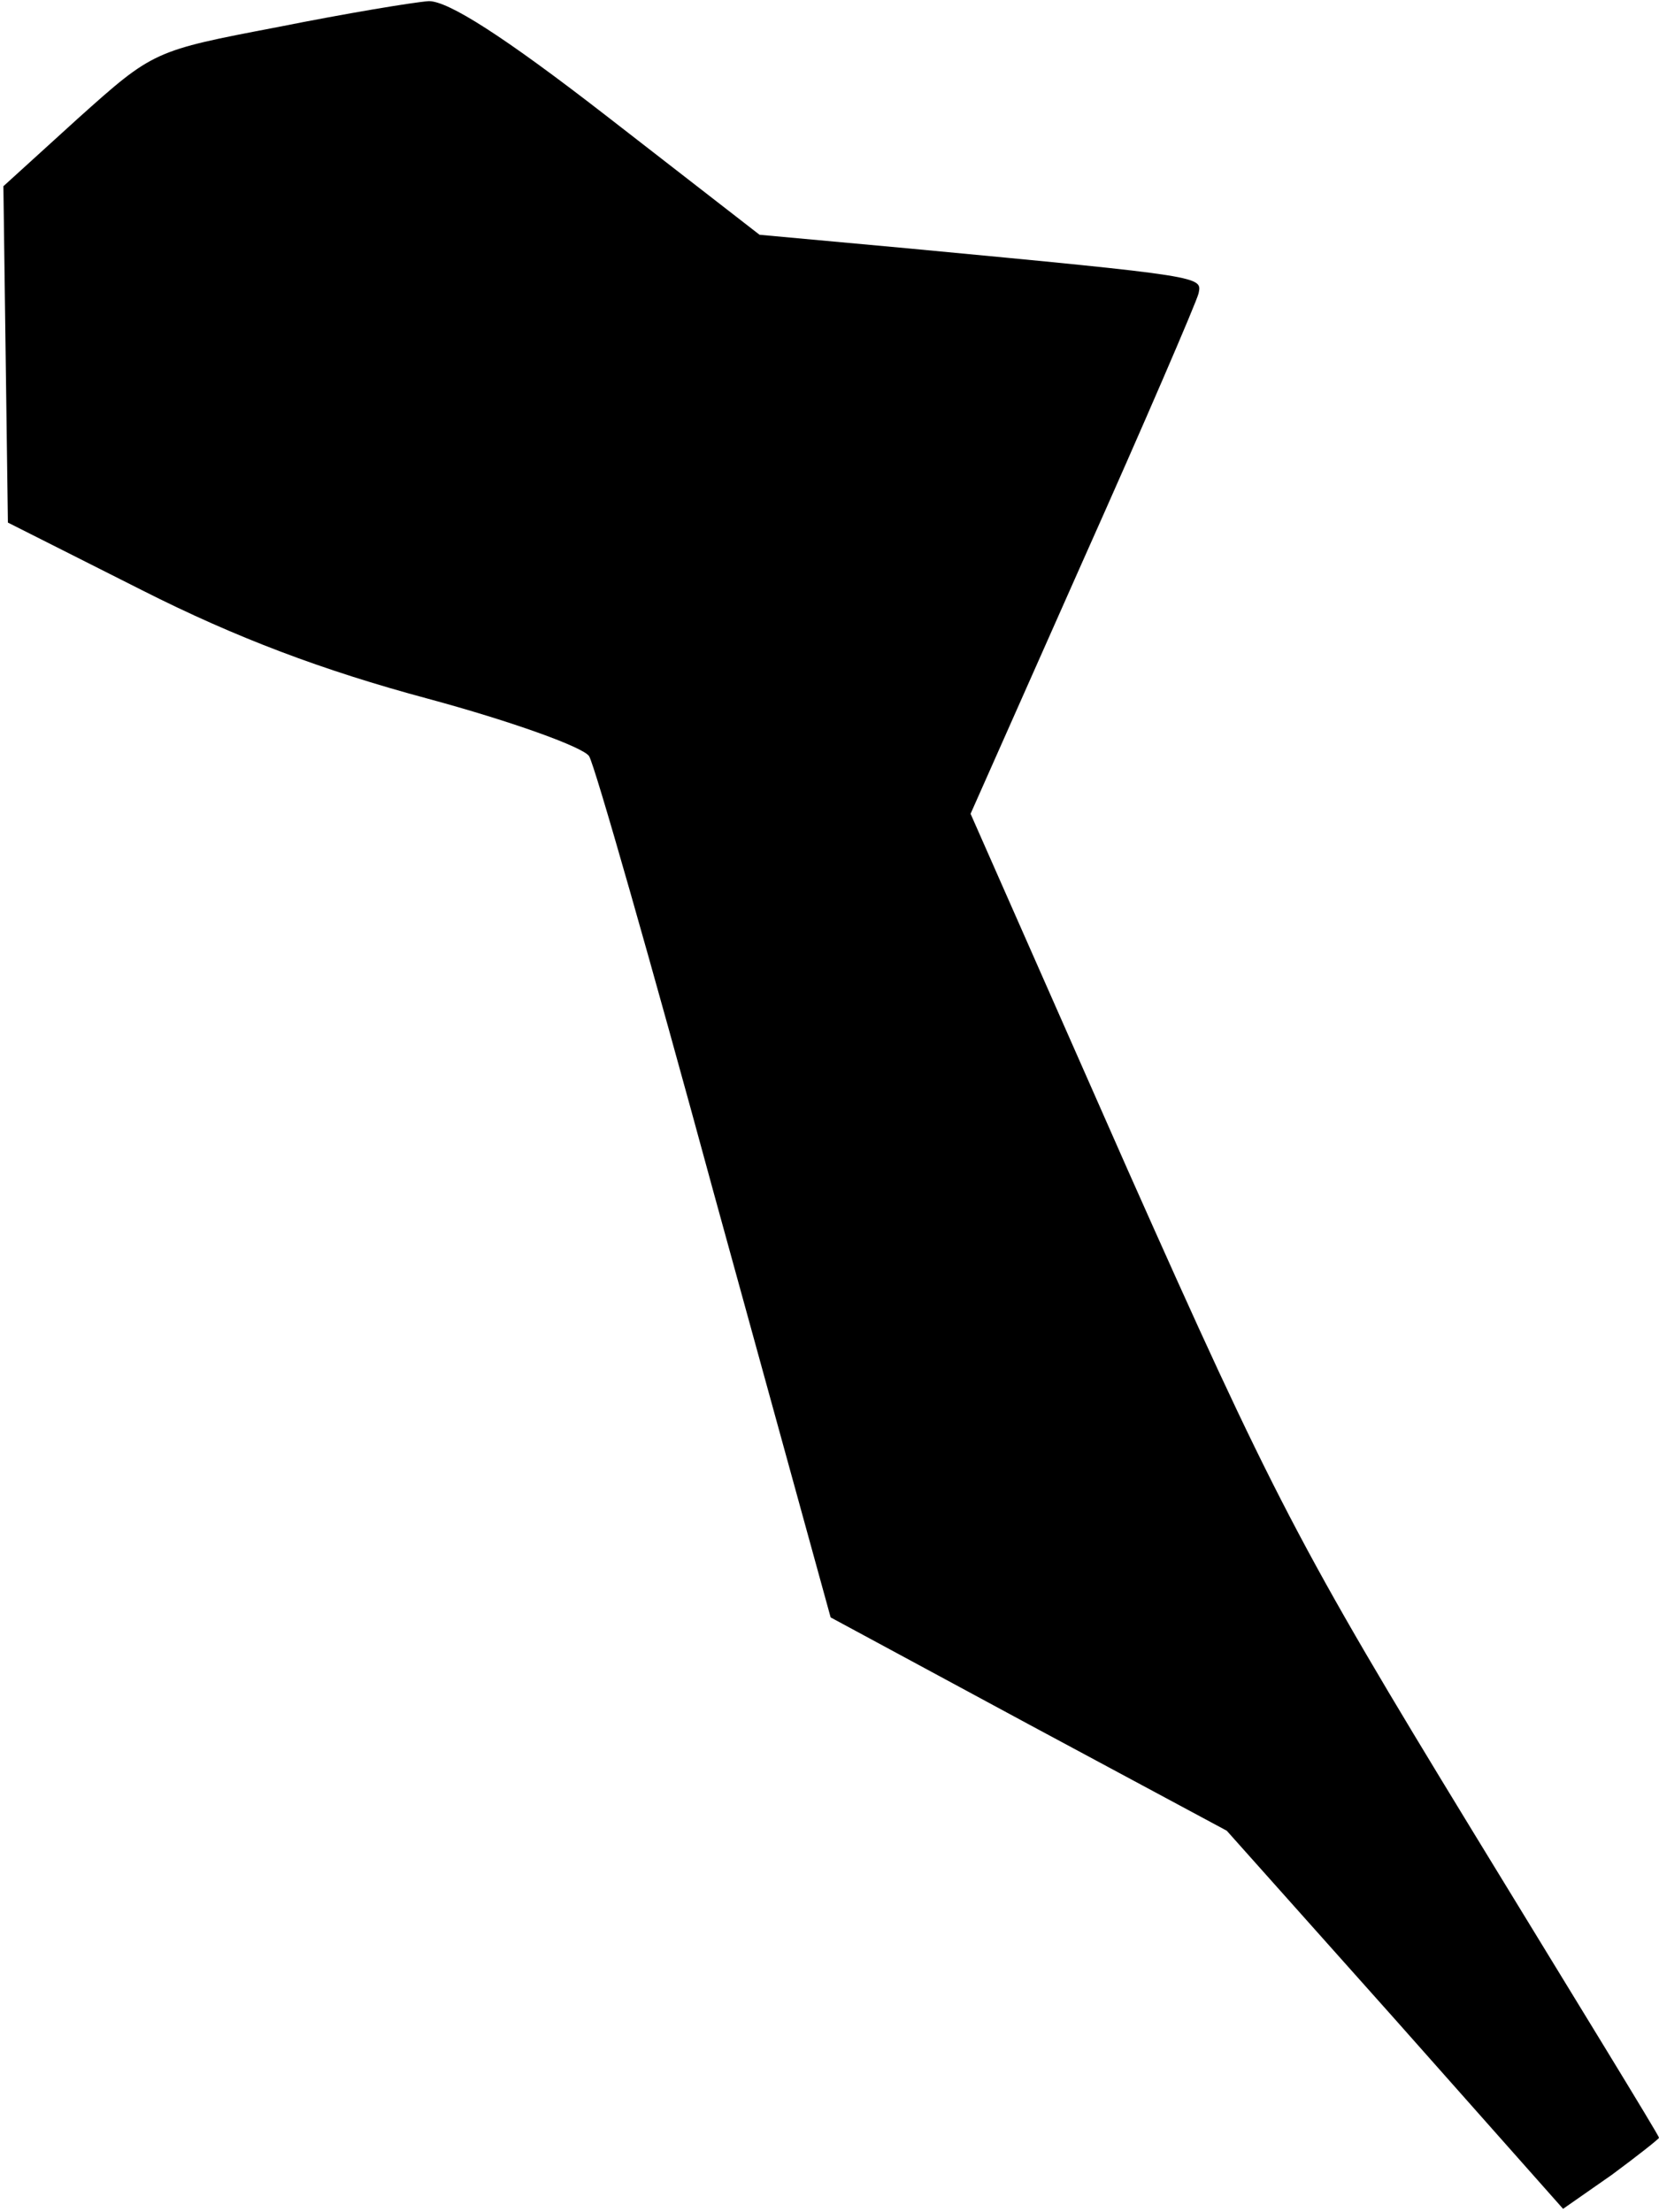 <?xml version="1.0" standalone="no"?>
<!DOCTYPE svg PUBLIC "-//W3C//DTD SVG 20010904//EN"
 "http://www.w3.org/TR/2001/REC-SVG-20010904/DTD/svg10.dtd">
<svg version="1.0" xmlns="http://www.w3.org/2000/svg"
 width="147pt" height="196pt" viewBox="0 0 147 196"
 preserveAspectRatio="xMidYMid meet">
<g transform="translate(0,196) scale(0.1,-0.1)"
fill="#000000" stroke="none">
<path fill="#000000" stroke="none" d="M246 1936 c-110 -21 -110 -21 -177 -81
l-66 -60 2 -149 2 -149 119 -60 c83 -42 160 -71 253 -96 74 -20 138 -43 143
-51 5 -8 55 -183 111 -389 l103 -374 176 -95 175 -94 149 -167 149 -168 43 30
c23 17 42 32 42 33 0 2 -75 124 -166 273 -152 249 -176 295 -305 585 l-139
315 99 223 c55 123 101 230 103 238 3 15 7 15 -258 40 l-131 12 -134 104 c-94
73 -142 103 -159 103 -14 -1 -74 -11 -134 -23z"/>
</g>
</svg>
